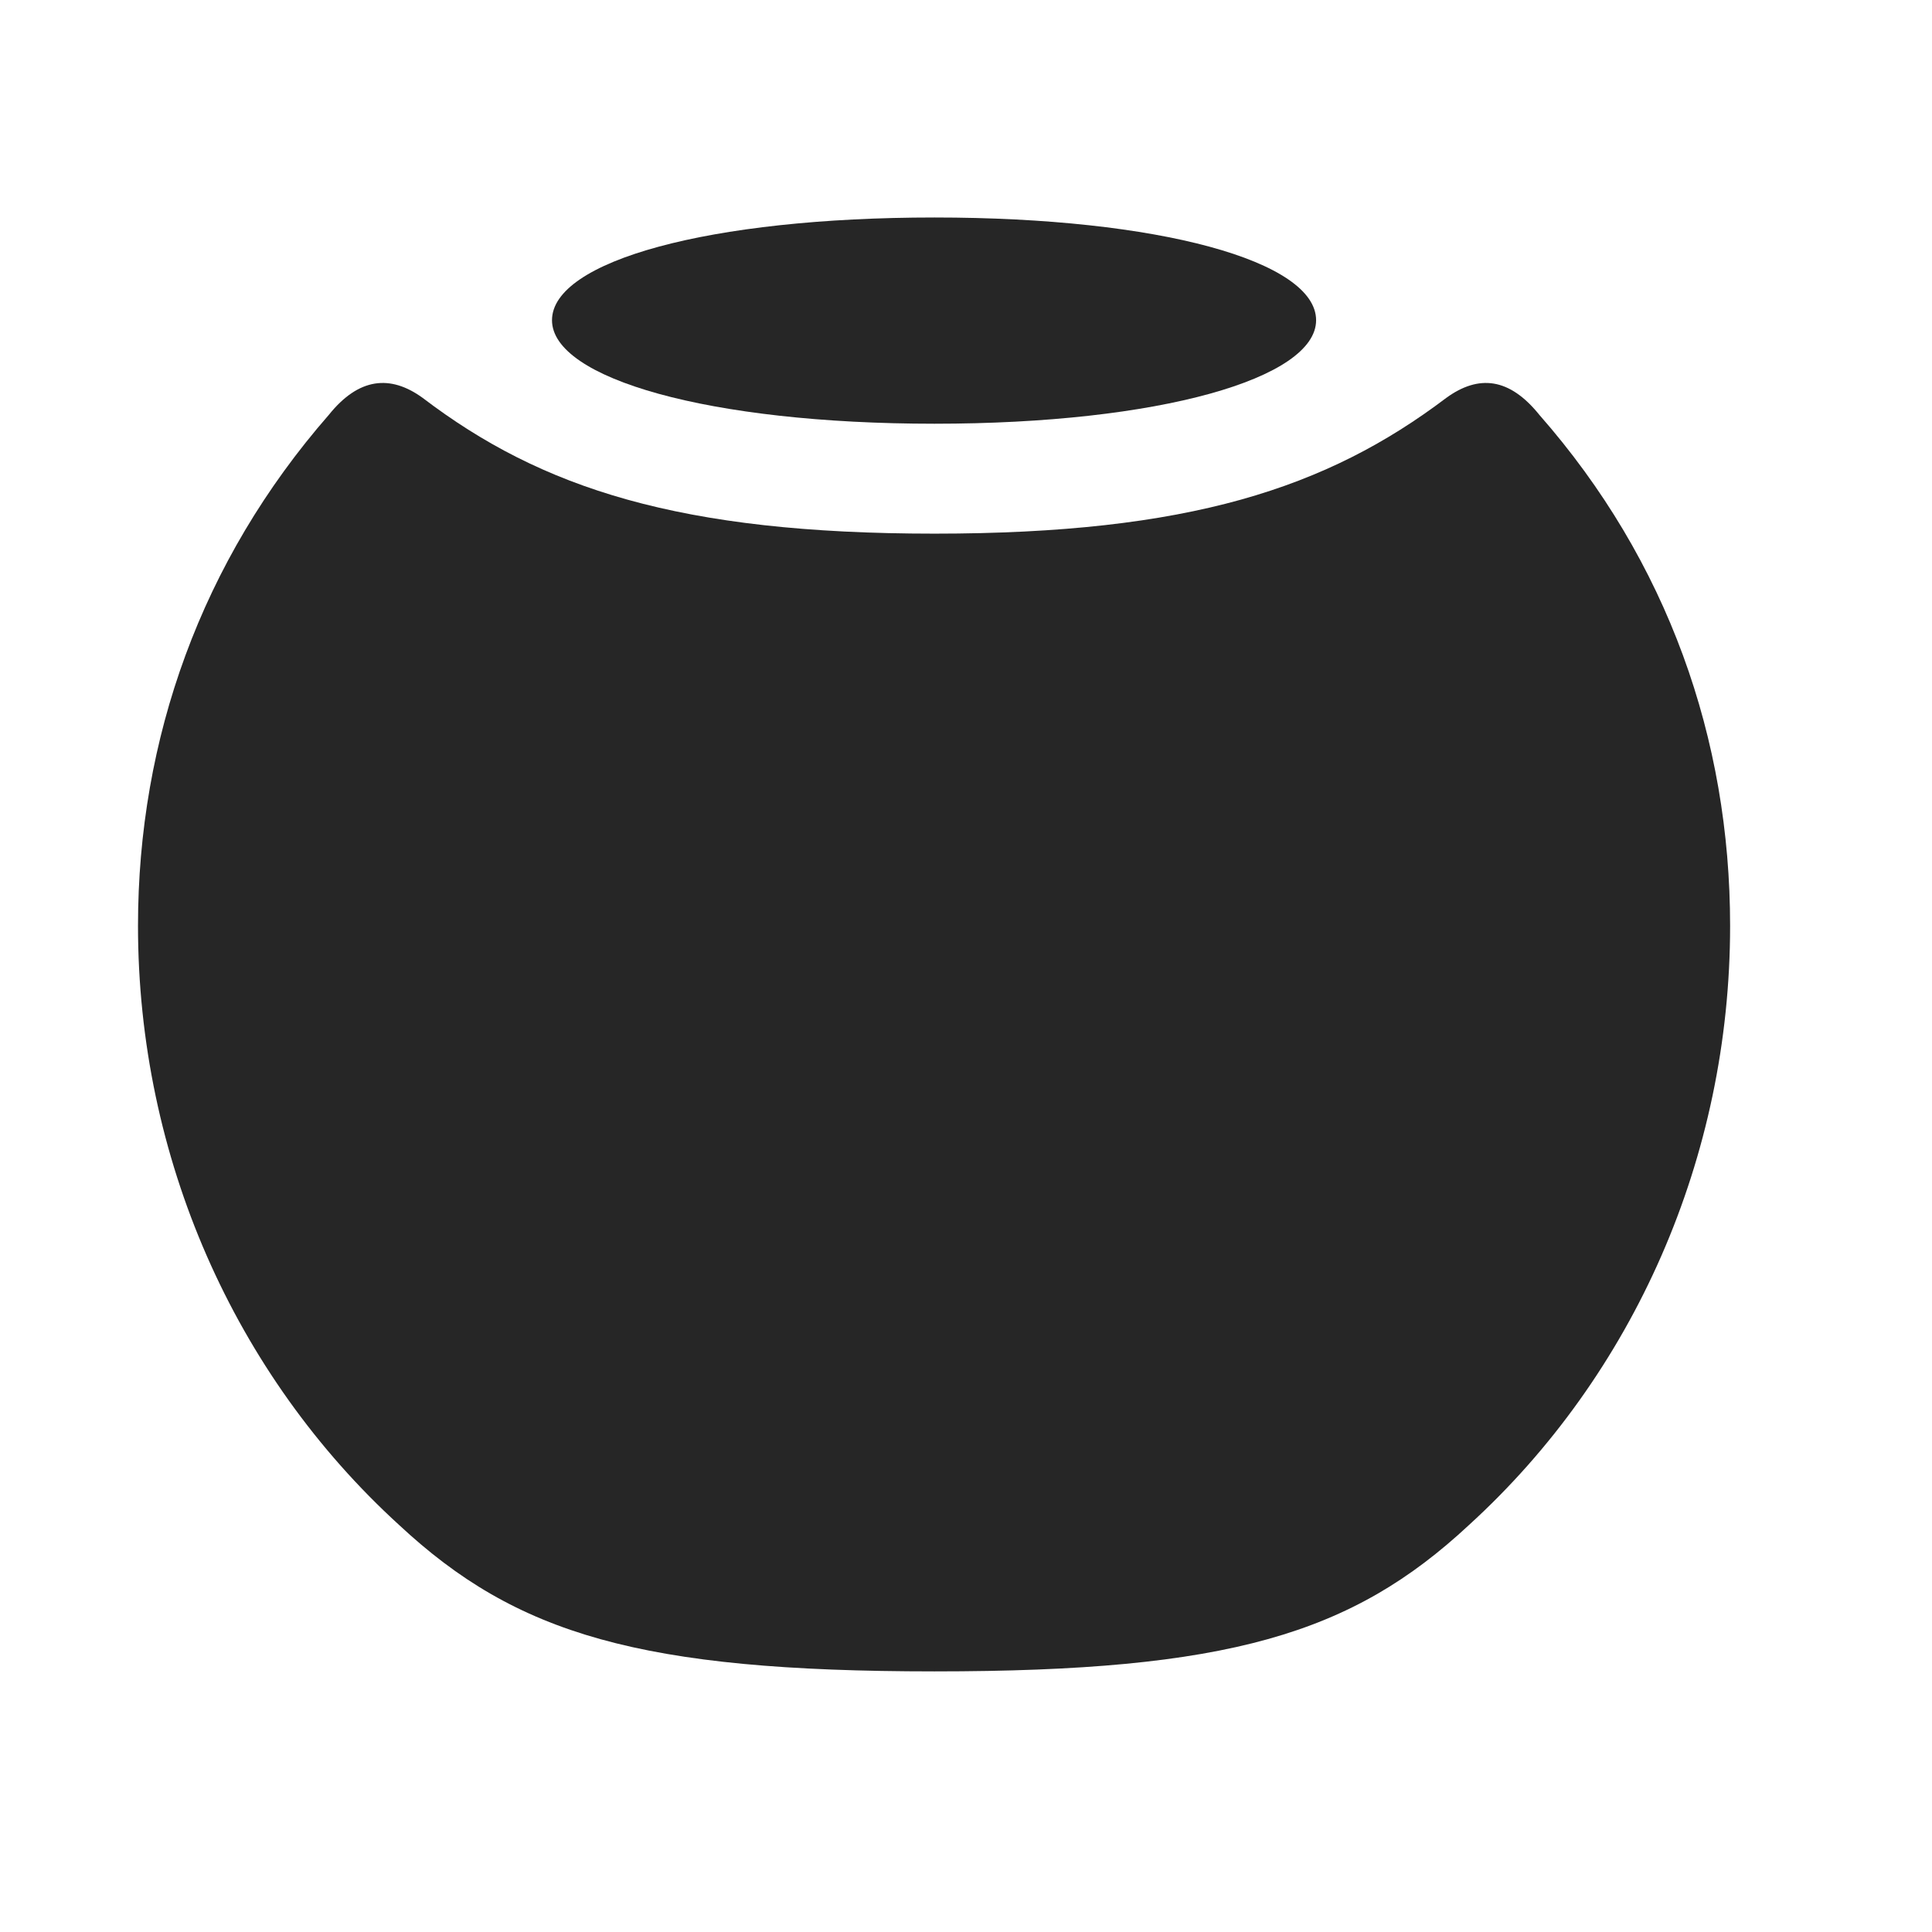 <svg width="28" height="28" viewBox="0 0 28 28" fill="none" xmlns="http://www.w3.org/2000/svg">
<g clip-path="url(#clip0_2124_24802)">
<path d="M13.543 24.223C17.797 24.223 19.59 23.684 21.289 22.102C23.68 19.922 25.074 16.77 25.074 13.418C25.074 10.711 24.172 8.133 22.309 6.012C21.875 5.473 21.43 5.426 20.961 5.766C19.227 7.078 17.223 7.734 13.543 7.734C9.852 7.734 7.848 7.078 6.125 5.766C5.656 5.426 5.199 5.473 4.766 6.012C2.914 8.133 2 10.711 2 13.418C2 16.77 3.395 19.922 5.785 22.102C7.484 23.684 9.277 24.223 13.543 24.223Z" fill="black" fill-opacity="0.85"/>
<path d="M13.543 6.141C16.801 6.141 19.074 5.484 19.074 4.641C19.074 3.785 16.801 3.152 13.543 3.152C10.273 3.152 8 3.785 8 4.641C8 5.484 10.273 6.141 13.543 6.141Z" fill="black" fill-opacity="0.85"/>
</g>
<defs>
<clipPath id="clip0_2124_24802">
<rect width="23.074" height="21.223" fill="white" transform="translate(2 3)"/>
</clipPath>
</defs>
</svg>

